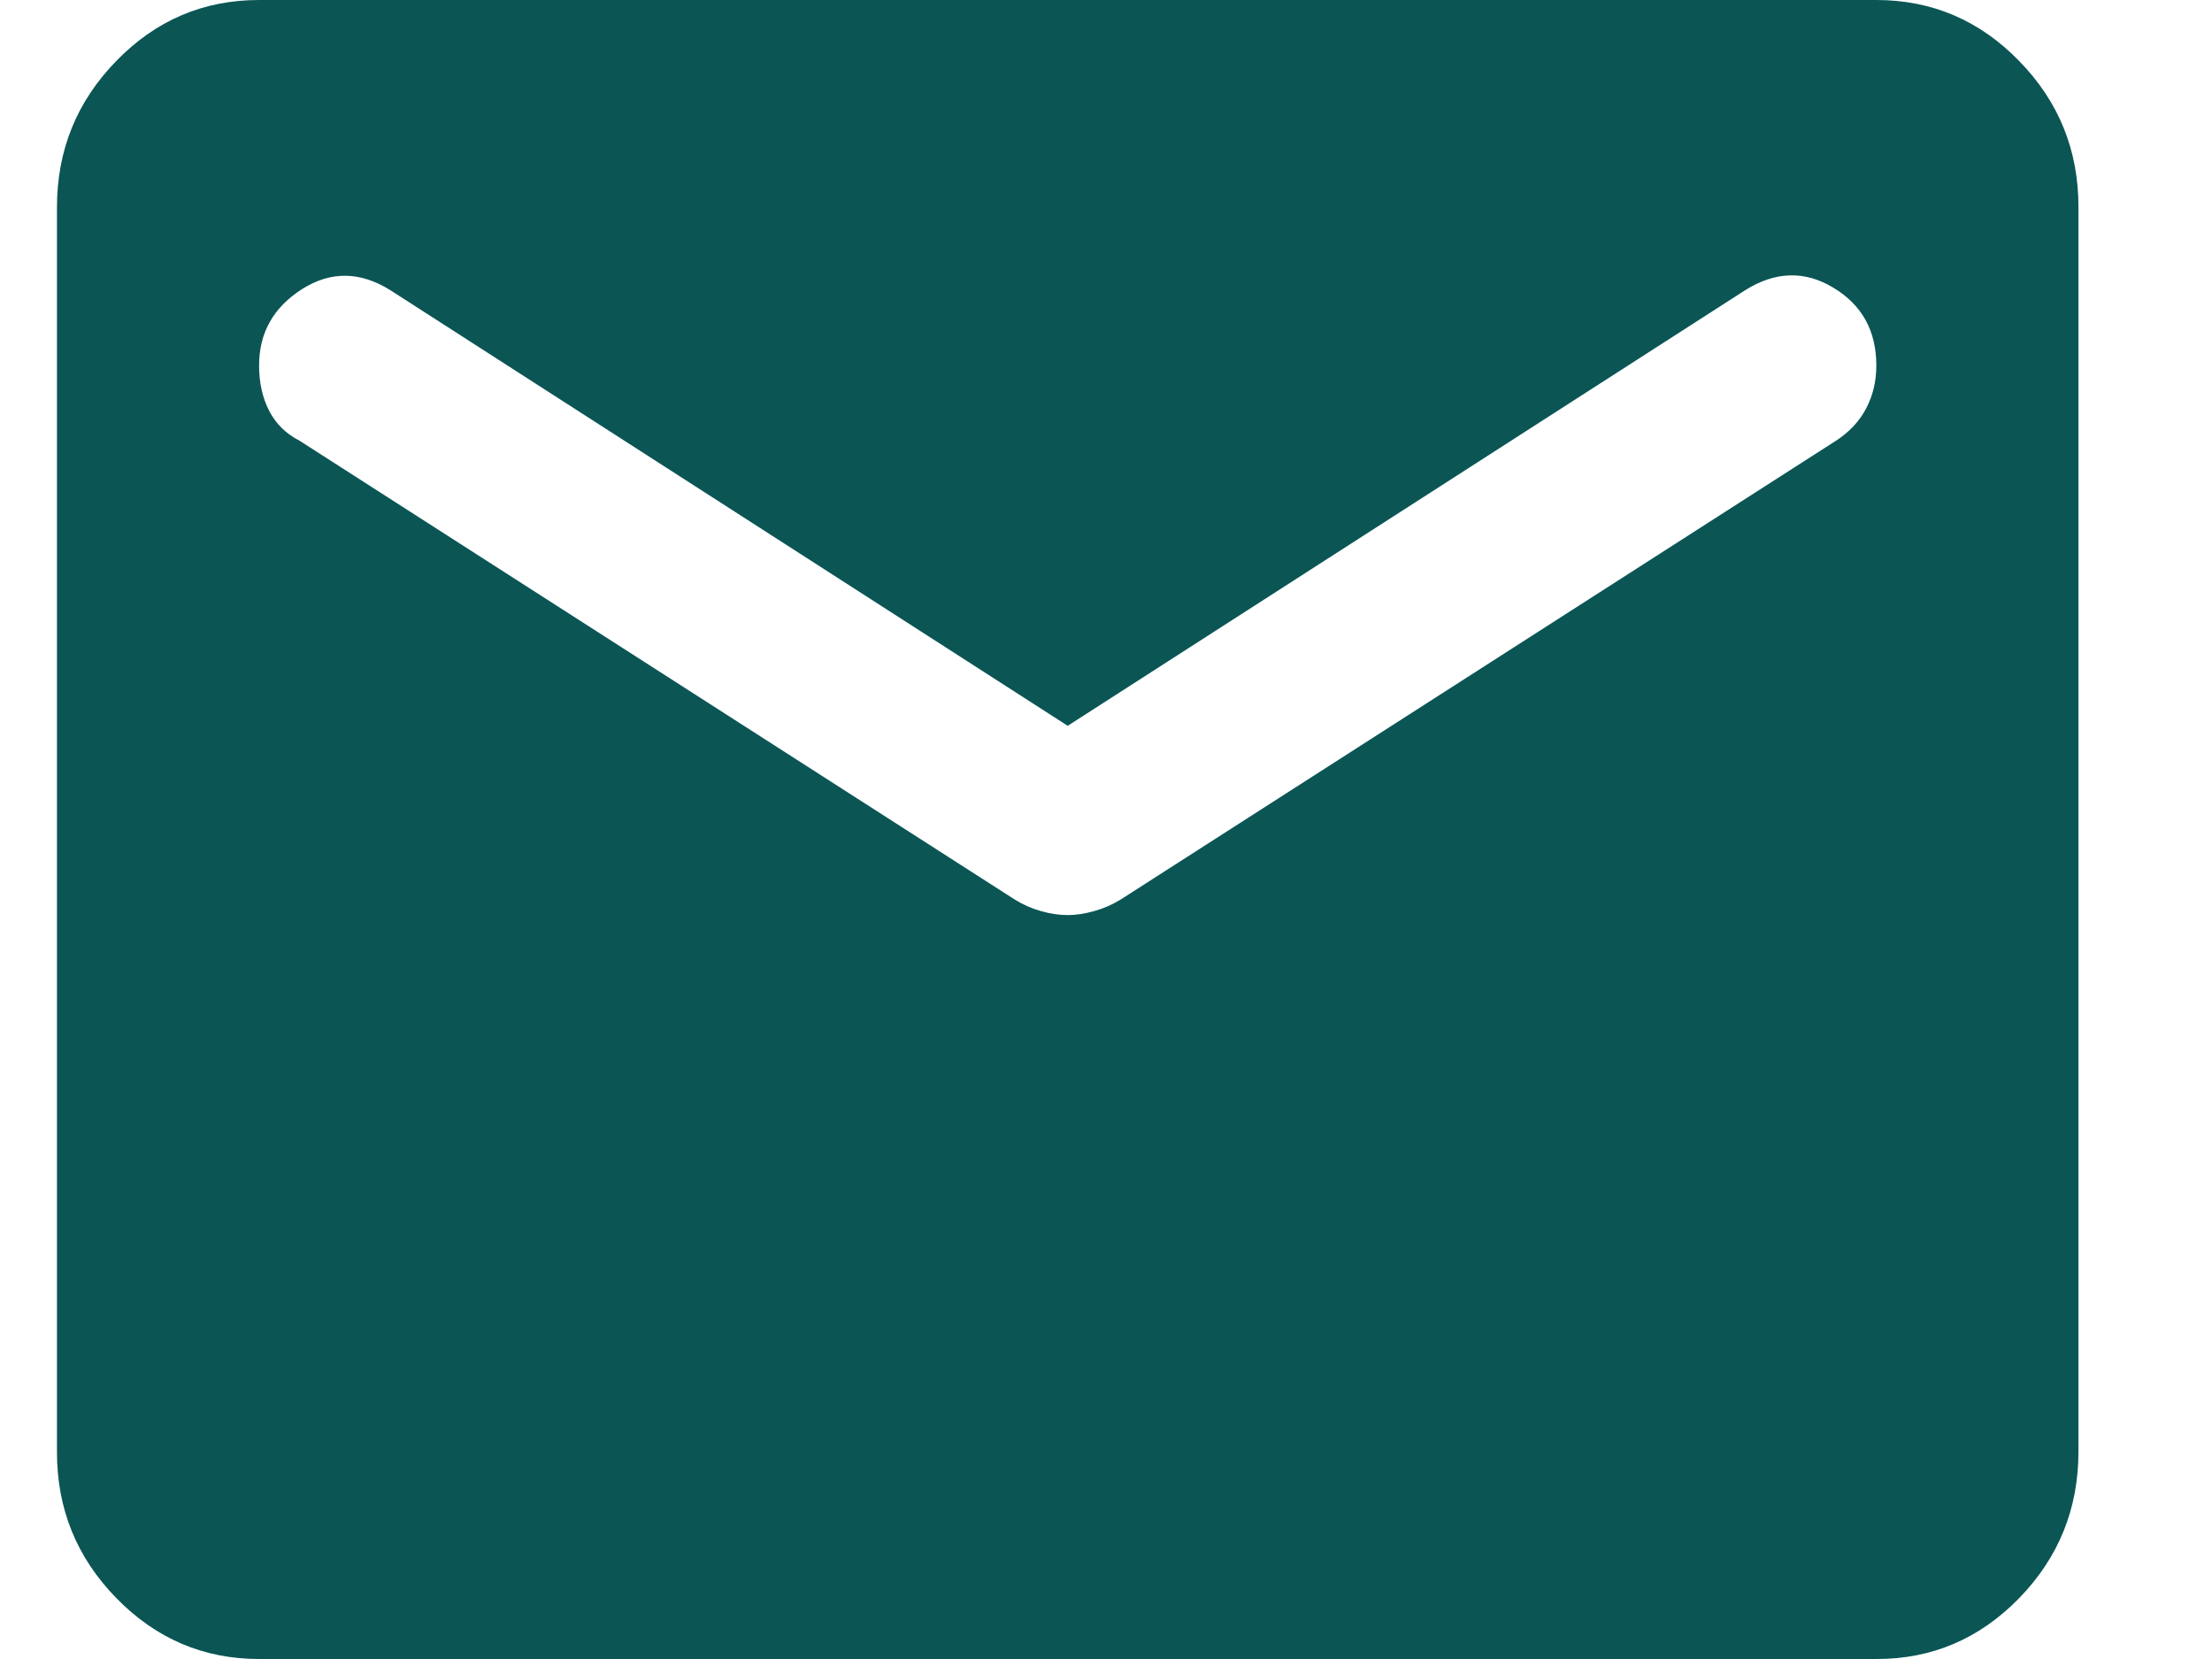 <svg width="16" height="12" viewBox="0 0 16 12" fill="none" xmlns="http://www.w3.org/2000/svg">
<path d="M1.874 12C1.472 12 1.128 11.853 0.841 11.559C0.554 11.265 0.411 10.912 0.412 10.5V1.5C0.412 1.087 0.555 0.734 0.842 0.44C1.128 0.146 1.472 -0 1.874 1.27335e-06H13.572C13.974 1.27335e-06 14.319 0.147 14.605 0.441C14.892 0.735 15.035 1.088 15.034 1.5V10.5C15.034 10.912 14.891 11.266 14.605 11.56C14.318 11.854 13.974 12.001 13.572 12H1.874ZM7.723 6.619C7.784 6.619 7.848 6.609 7.915 6.59C7.983 6.571 8.047 6.543 8.107 6.506L13.28 3.188C13.377 3.125 13.45 3.047 13.499 2.953C13.548 2.859 13.572 2.756 13.572 2.644C13.572 2.394 13.469 2.206 13.261 2.081C13.054 1.956 12.841 1.962 12.622 2.1L7.723 5.25L2.825 2.1C2.605 1.962 2.392 1.96 2.185 2.091C1.978 2.223 1.874 2.407 1.874 2.644C1.874 2.769 1.899 2.878 1.947 2.972C1.996 3.066 2.069 3.138 2.167 3.188L7.339 6.506C7.4 6.544 7.464 6.572 7.532 6.591C7.599 6.61 7.663 6.619 7.723 6.619Z" fill="#0B5555"/>
</svg>
